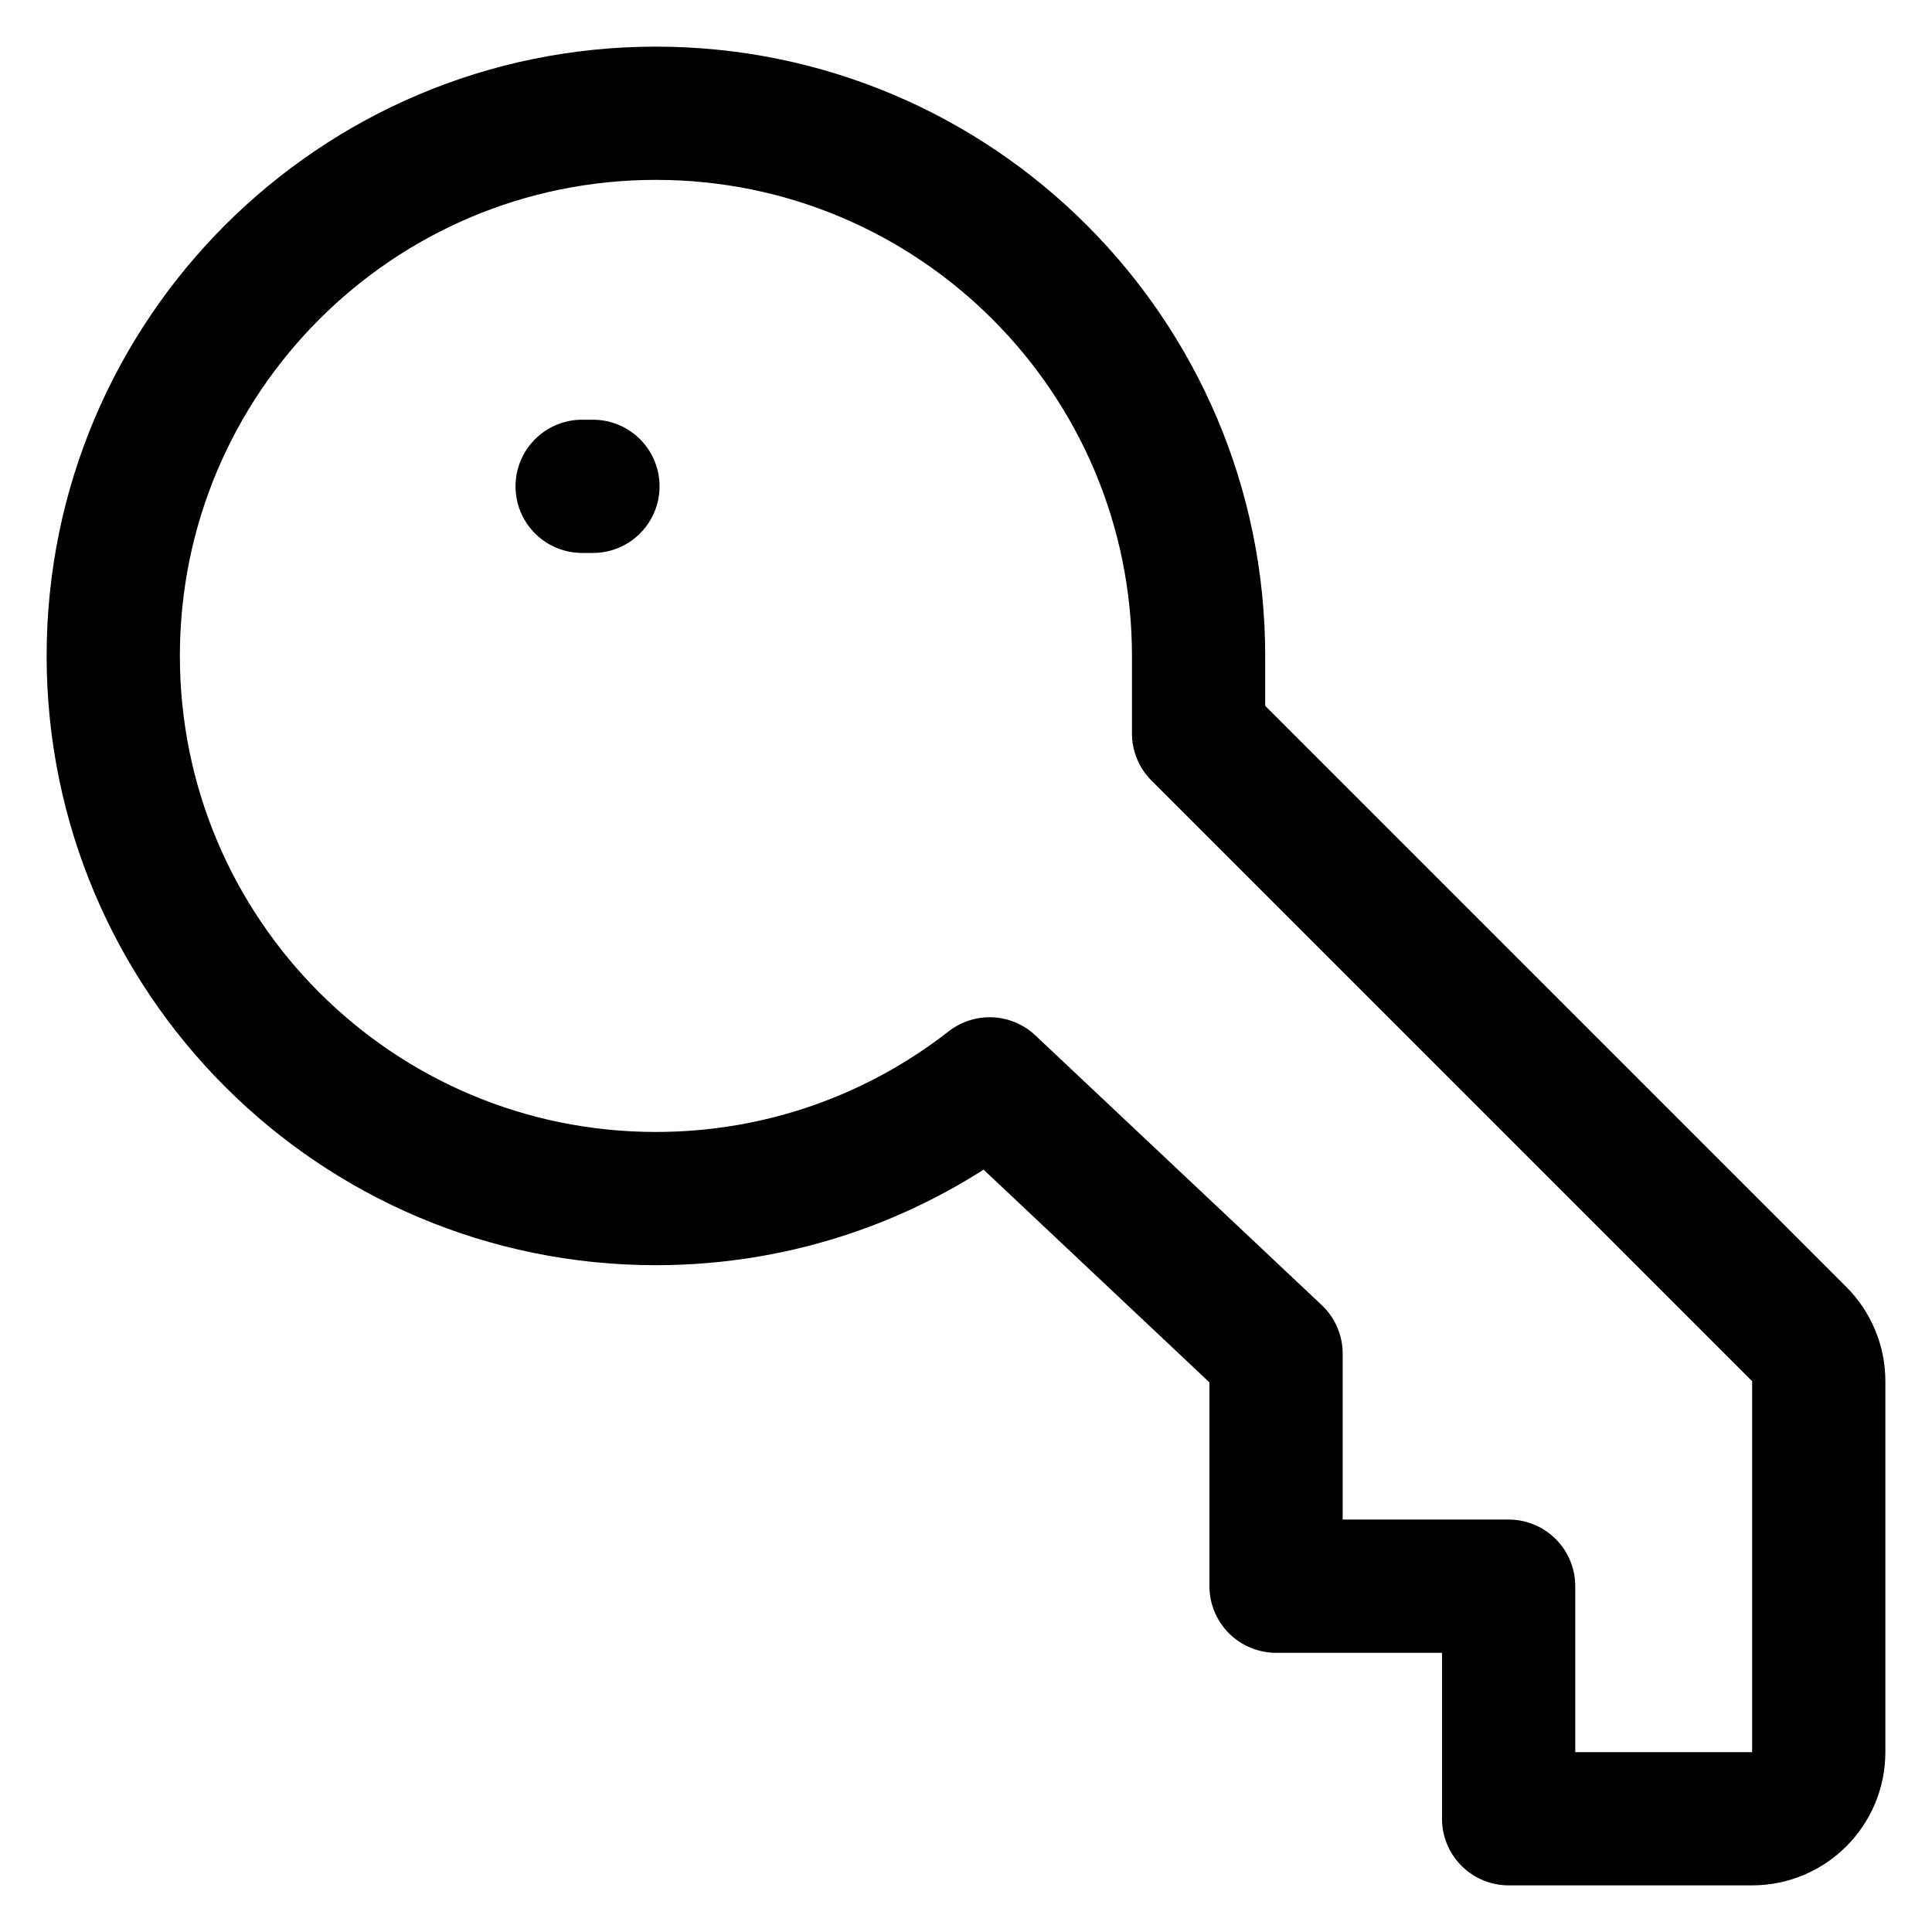 <svg width="29" height="29" viewBox="0 0 29 29" fill="none" xmlns="http://www.w3.org/2000/svg">
            <path
              d="M8.738 7.3H8.9M17.991 11.009L27.007 20.025C27.195 20.213 27.3 20.467 27.3 20.732V26.3C27.3 26.852 26.852 27.3 26.3 27.3H22.645V23.809H19.154V20.318L14.855 16.269C13.473 17.348 11.734 17.991 9.845 17.991C5.347 17.991 1.7 14.344 1.7 9.845C1.7 5.347 5.347 1.7 9.845 1.7C14.344 1.7 17.991 5.347 17.991 9.845V11.009Z"
              stroke="black" stroke-width="2" stroke-linecap="round" stroke-linejoin="round" />
          </svg>